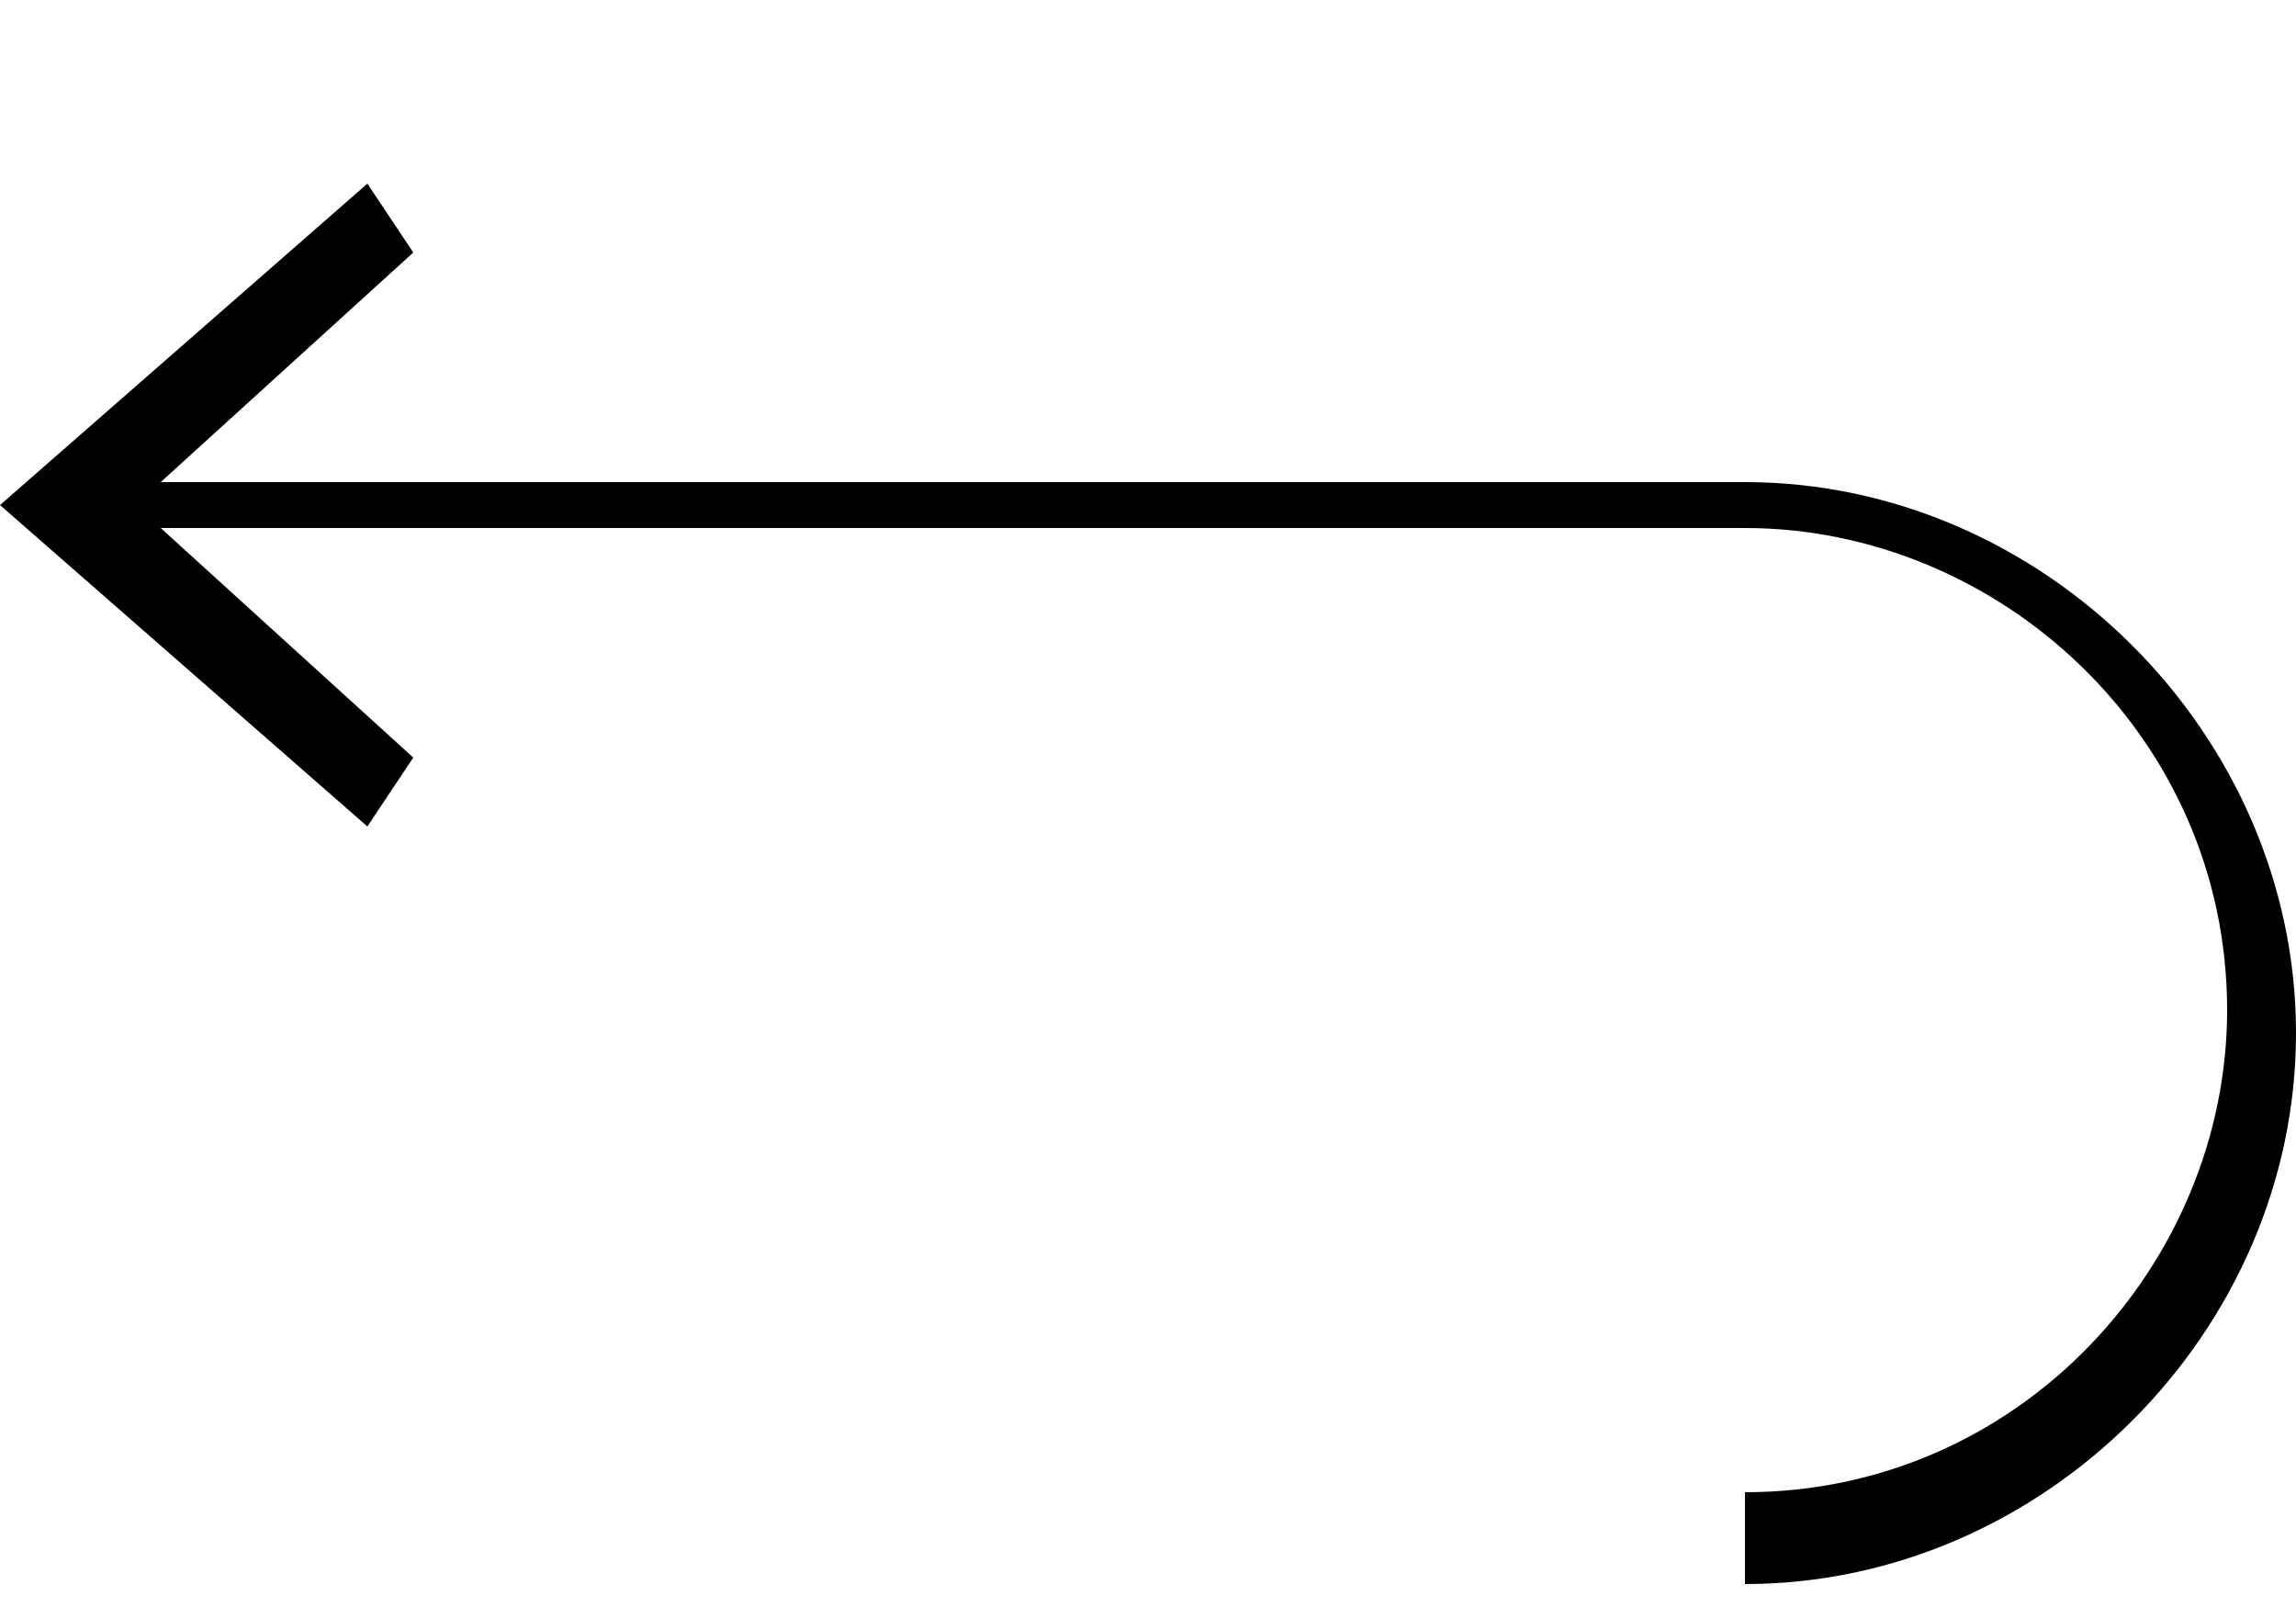 <svg xmlns="http://www.w3.org/2000/svg" viewBox="0 0 10 7">
  <path d="M7.6 2.1H.7l1.1-1-.2-.3L0 2.2l1.6 1.4.2-.3-1.1-1h6.9c1.1 0 2.1.9 2.1 2.1 0 1.1-.9 2.1-2.1 2.1v.4c1.3 0 2.4-1.1 2.4-2.4 0-1.3-1.1-2.4-2.4-2.4z"/>
</svg>
